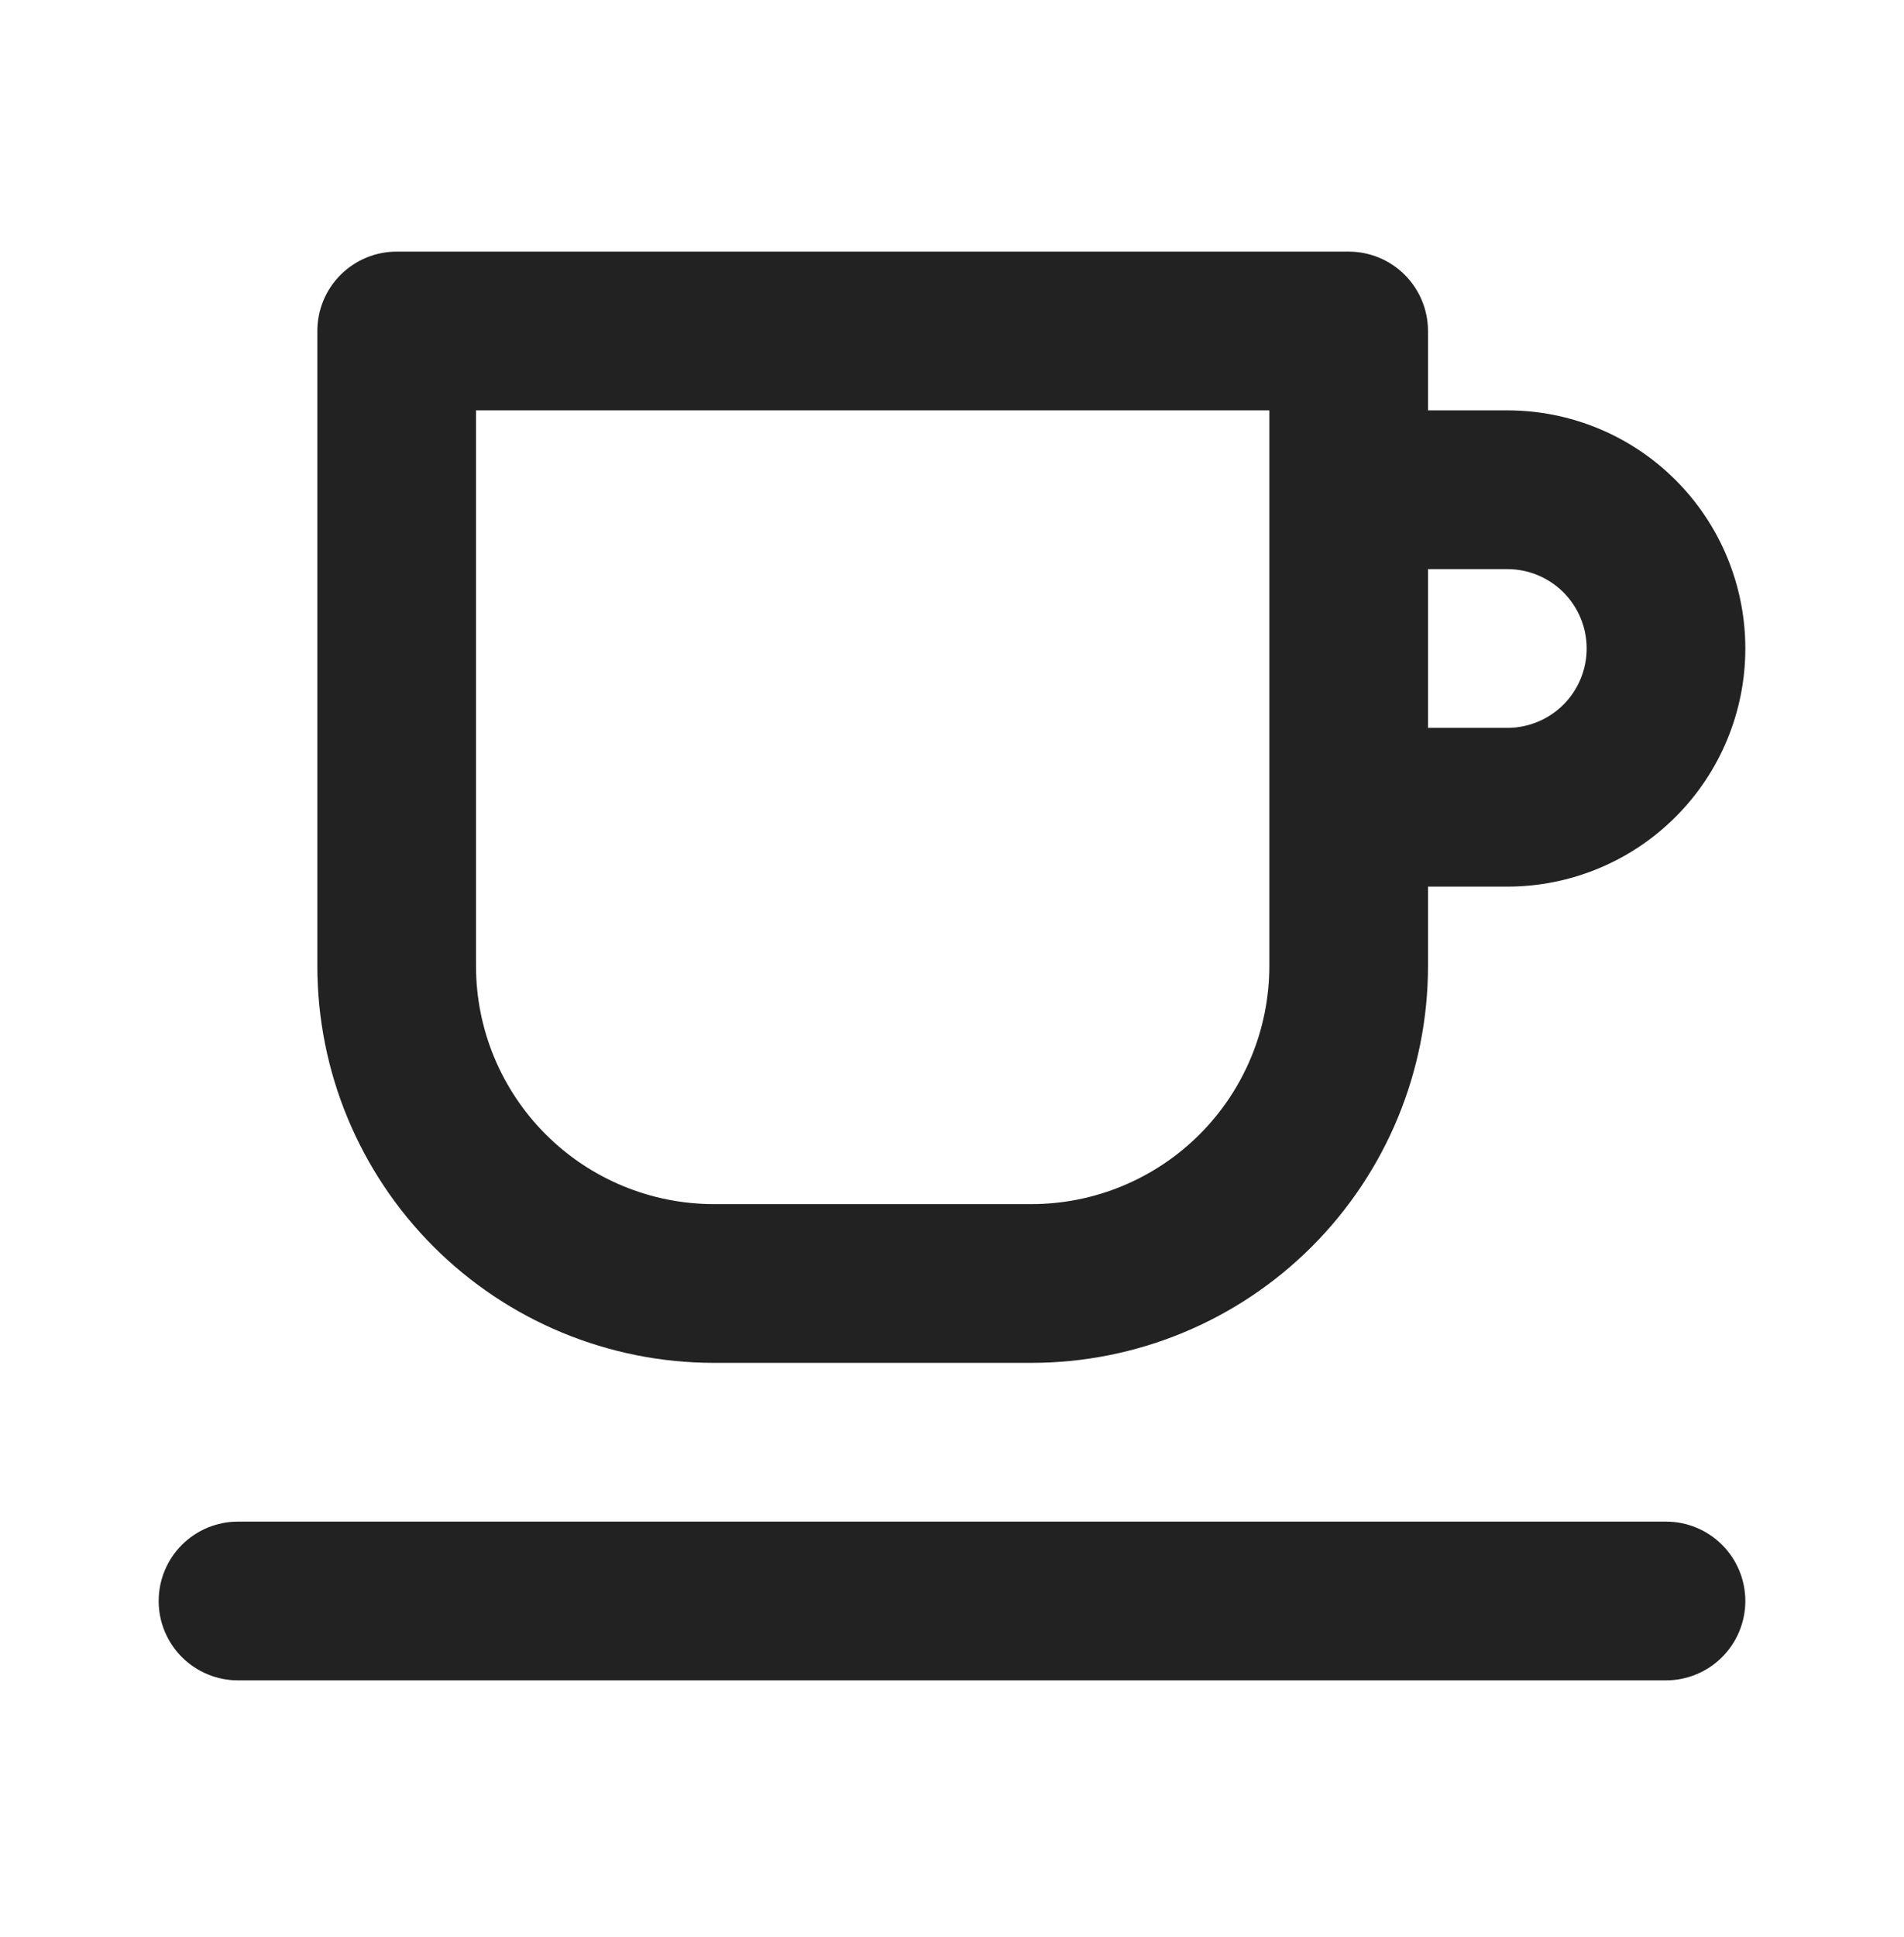 <svg width="60" height="61" viewBox="0 0 60 61" fill="none" xmlns="http://www.w3.org/2000/svg">
<path d="M22.5 42.925H32.5C35.815 42.925 38.995 41.608 41.339 39.264C43.683 36.919 45 33.74 45 30.425V27.925H47.5C49.489 27.925 51.397 27.135 52.803 25.728C54.21 24.322 55 22.414 55 20.425C55 18.436 54.21 16.528 52.803 15.121C51.397 13.715 49.489 12.925 47.5 12.925H45V10.425C45 9.762 44.737 9.126 44.268 8.657C43.799 8.188 43.163 7.925 42.5 7.925H12.5C11.837 7.925 11.201 8.188 10.732 8.657C10.263 9.126 10 9.762 10 10.425V30.425C10 33.74 11.317 36.919 13.661 39.264C16.005 41.608 19.185 42.925 22.5 42.925ZM45 17.925H47.5C48.163 17.925 48.799 18.188 49.268 18.657C49.737 19.126 50 19.762 50 20.425C50 21.088 49.737 21.724 49.268 22.193C48.799 22.661 48.163 22.925 47.5 22.925H45V17.925ZM15 12.925H40V30.425C40 32.414 39.21 34.322 37.803 35.728C36.397 37.135 34.489 37.925 32.5 37.925H22.5C20.511 37.925 18.603 37.135 17.197 35.728C15.79 34.322 15 32.414 15 30.425V12.925ZM52.5 47.925H7.5C6.837 47.925 6.201 48.188 5.732 48.657C5.263 49.126 5 49.762 5 50.425C5 51.088 5.263 51.724 5.732 52.193C6.201 52.661 6.837 52.925 7.5 52.925H52.5C53.163 52.925 53.799 52.661 54.268 52.193C54.737 51.724 55 51.088 55 50.425C55 49.762 54.737 49.126 54.268 48.657C53.799 48.188 53.163 47.925 52.5 47.925Z" fill="#222222"/>
</svg>
